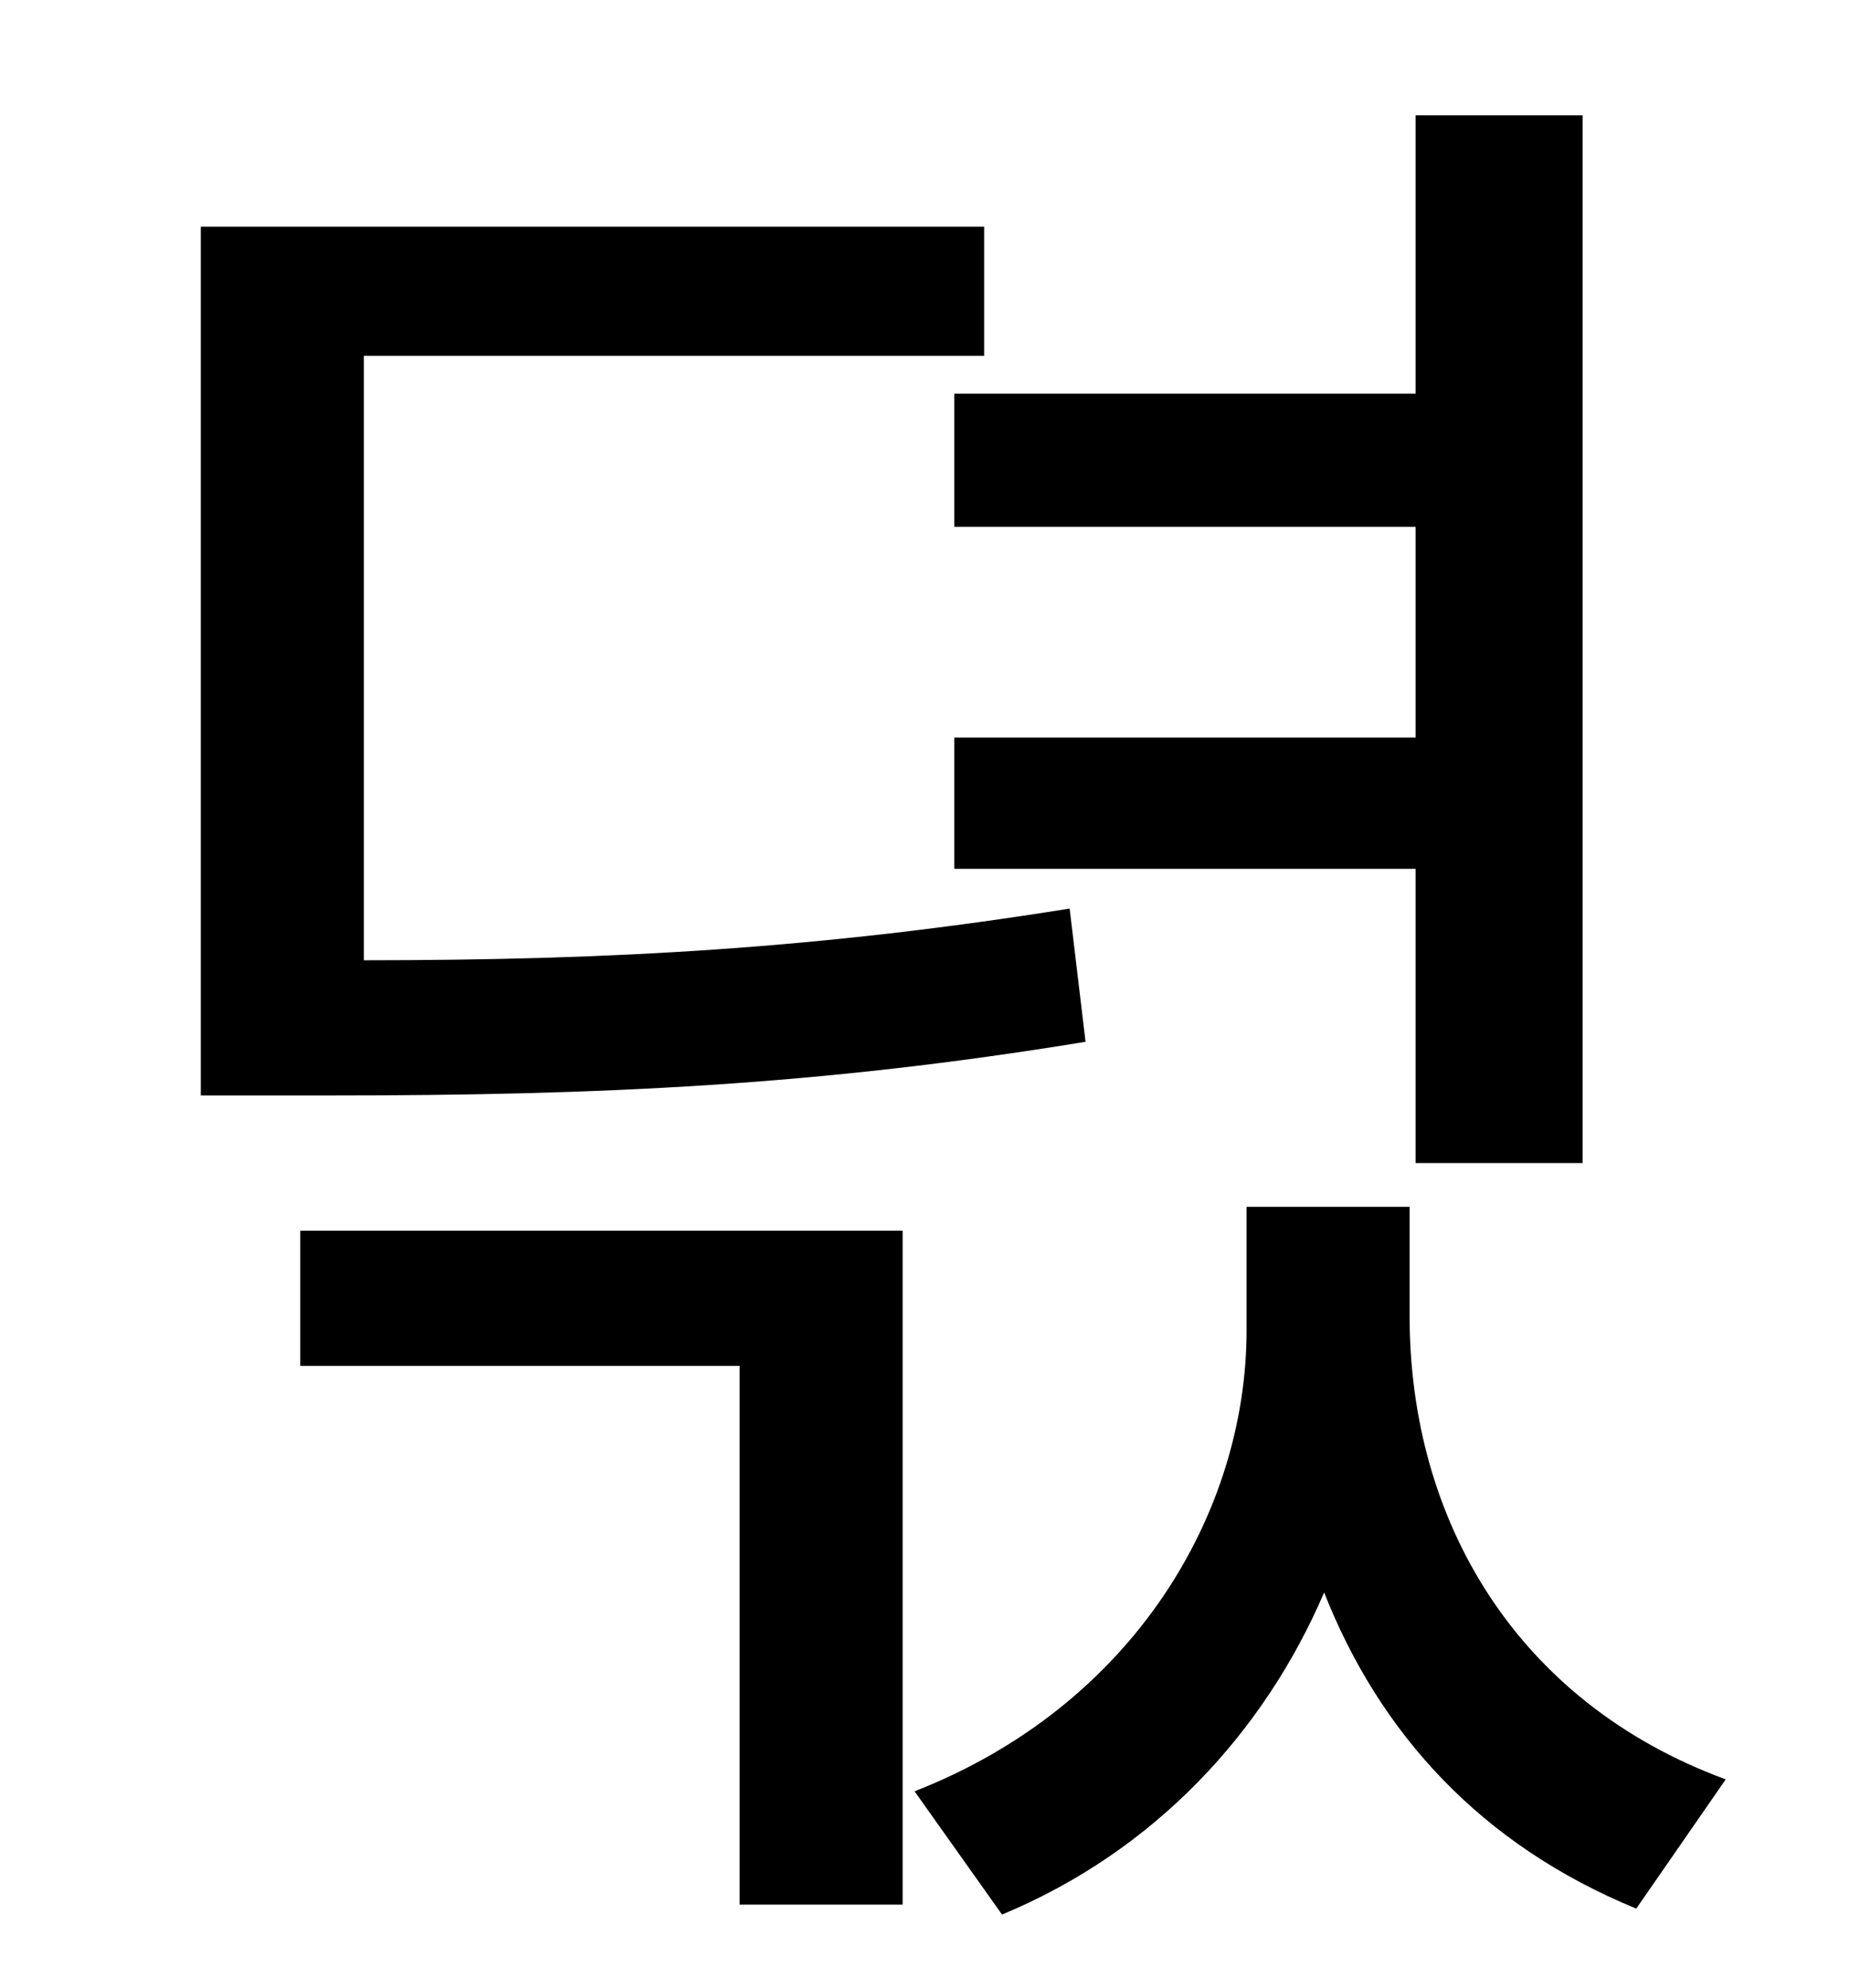 <?xml version="1.0" standalone="no"?>
<!DOCTYPE svg PUBLIC "-//W3C//DTD SVG 1.1//EN" "http://www.w3.org/Graphics/SVG/1.1/DTD/svg11.dtd" >
<svg xmlns="http://www.w3.org/2000/svg" xmlns:xlink="http://www.w3.org/1999/xlink" version="1.1" viewBox="-10 0 930 1000">
   <path fill="currentColor"
d="M470 198h232v-140h84v527h-84v-148h-232v-66h232v-106h-232v-67zM528 457l8 67c-134 22 -244 27 -380 27h-65v-437h394v65h-312v304c126 0 230 -6 355 -26zM141 687v-68h303v339h-82v-271h-221zM699 607v55c0 102 53 194 159 233l-45 65c-78 -32 -129 -88 -157 -159
c-30 70 -85 130 -162 162l-44 -62c110 -43 167 -140 167 -232v-62h82z" />
</svg>
